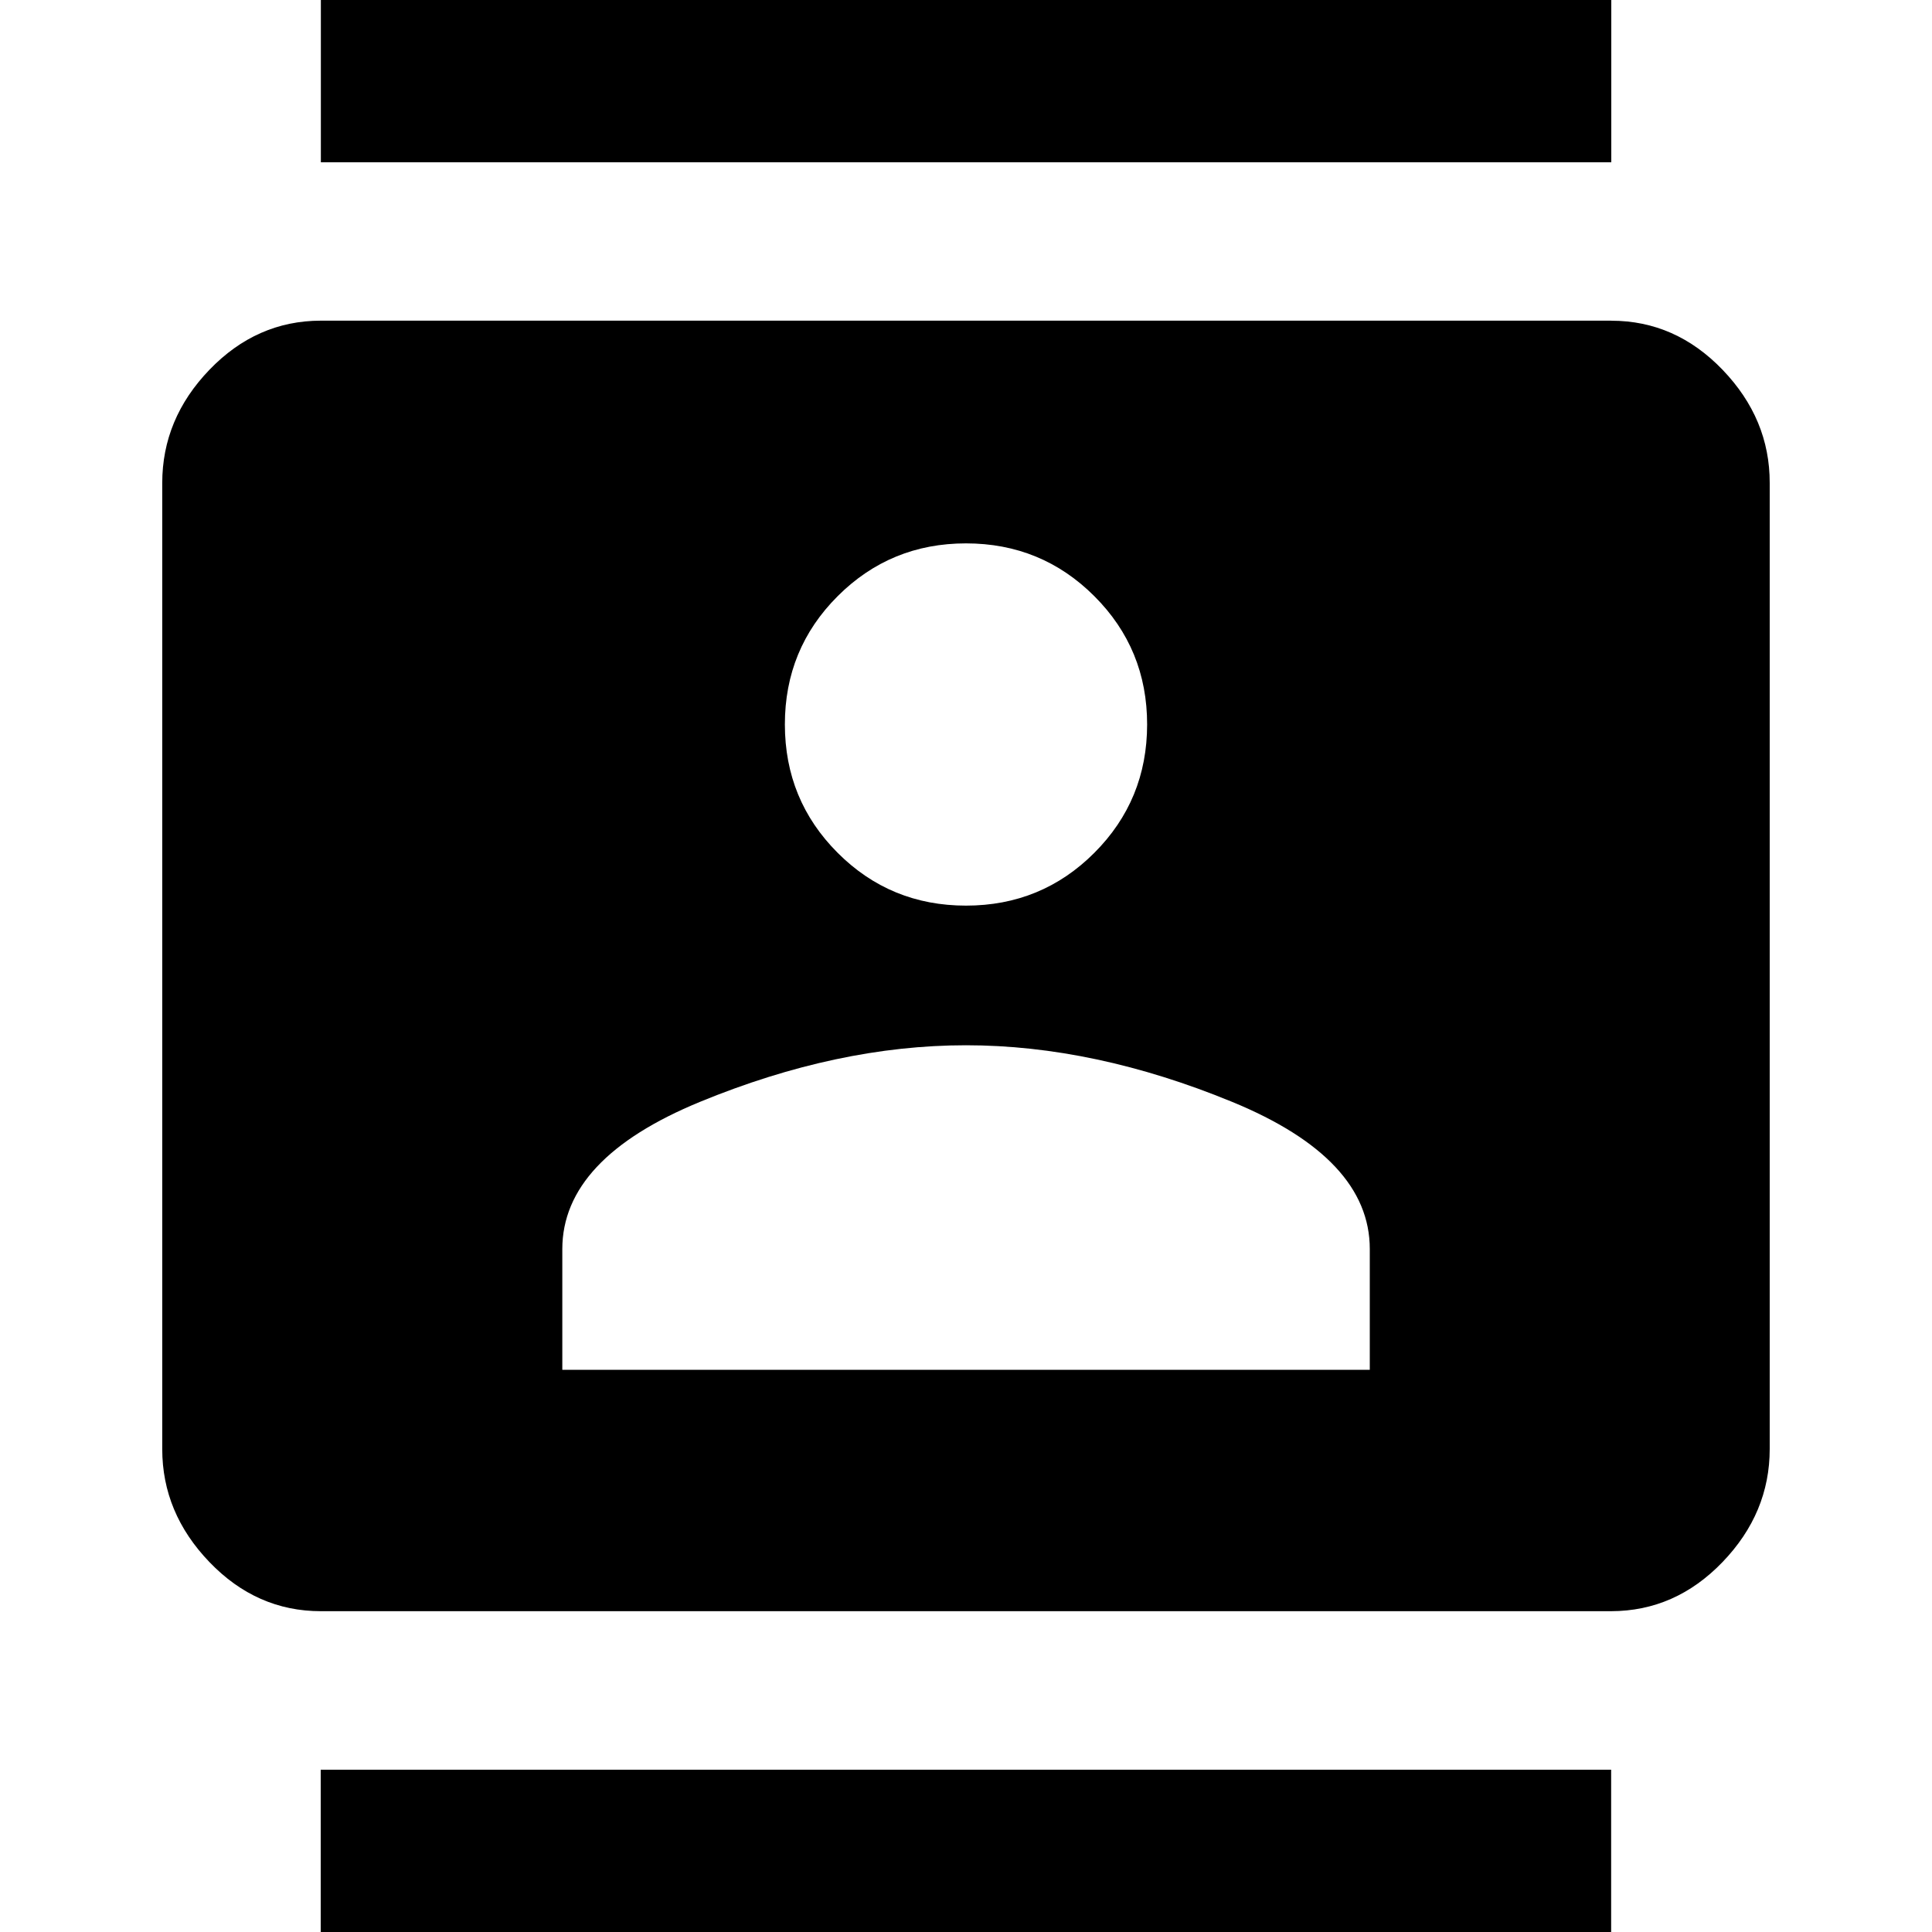 <?xml version="1.0"?><svg xmlns="http://www.w3.org/2000/svg" width="40" height="40" viewBox="0 0 40 40"><path d="m28.36 28.36v-2.5q0-1.875-2.85-3.047t-5.51-1.172-5.508 1.172-2.85 3.047v2.5h16.717z m-8.36-17.11q-1.563 0-2.657 1.093t-1.093 2.657 1.093 2.657 2.657 1.093 2.657-1.093 1.093-2.657-1.093-2.657-2.657-1.093z m13.36-4.61q1.328 0 2.305 1.017t0.975 2.342v20q0 1.327-0.977 2.342t-2.307 1.017h-26.713q-1.33 0-2.307-1.017t-0.977-2.34v-20q0-1.33 0.977-2.345t2.305-1.017h26.717z m-26.72 33.36v-3.36h26.717v3.36h-26.715z m26.72-40v3.36h-26.717v-3.36h26.717z"></path></svg>